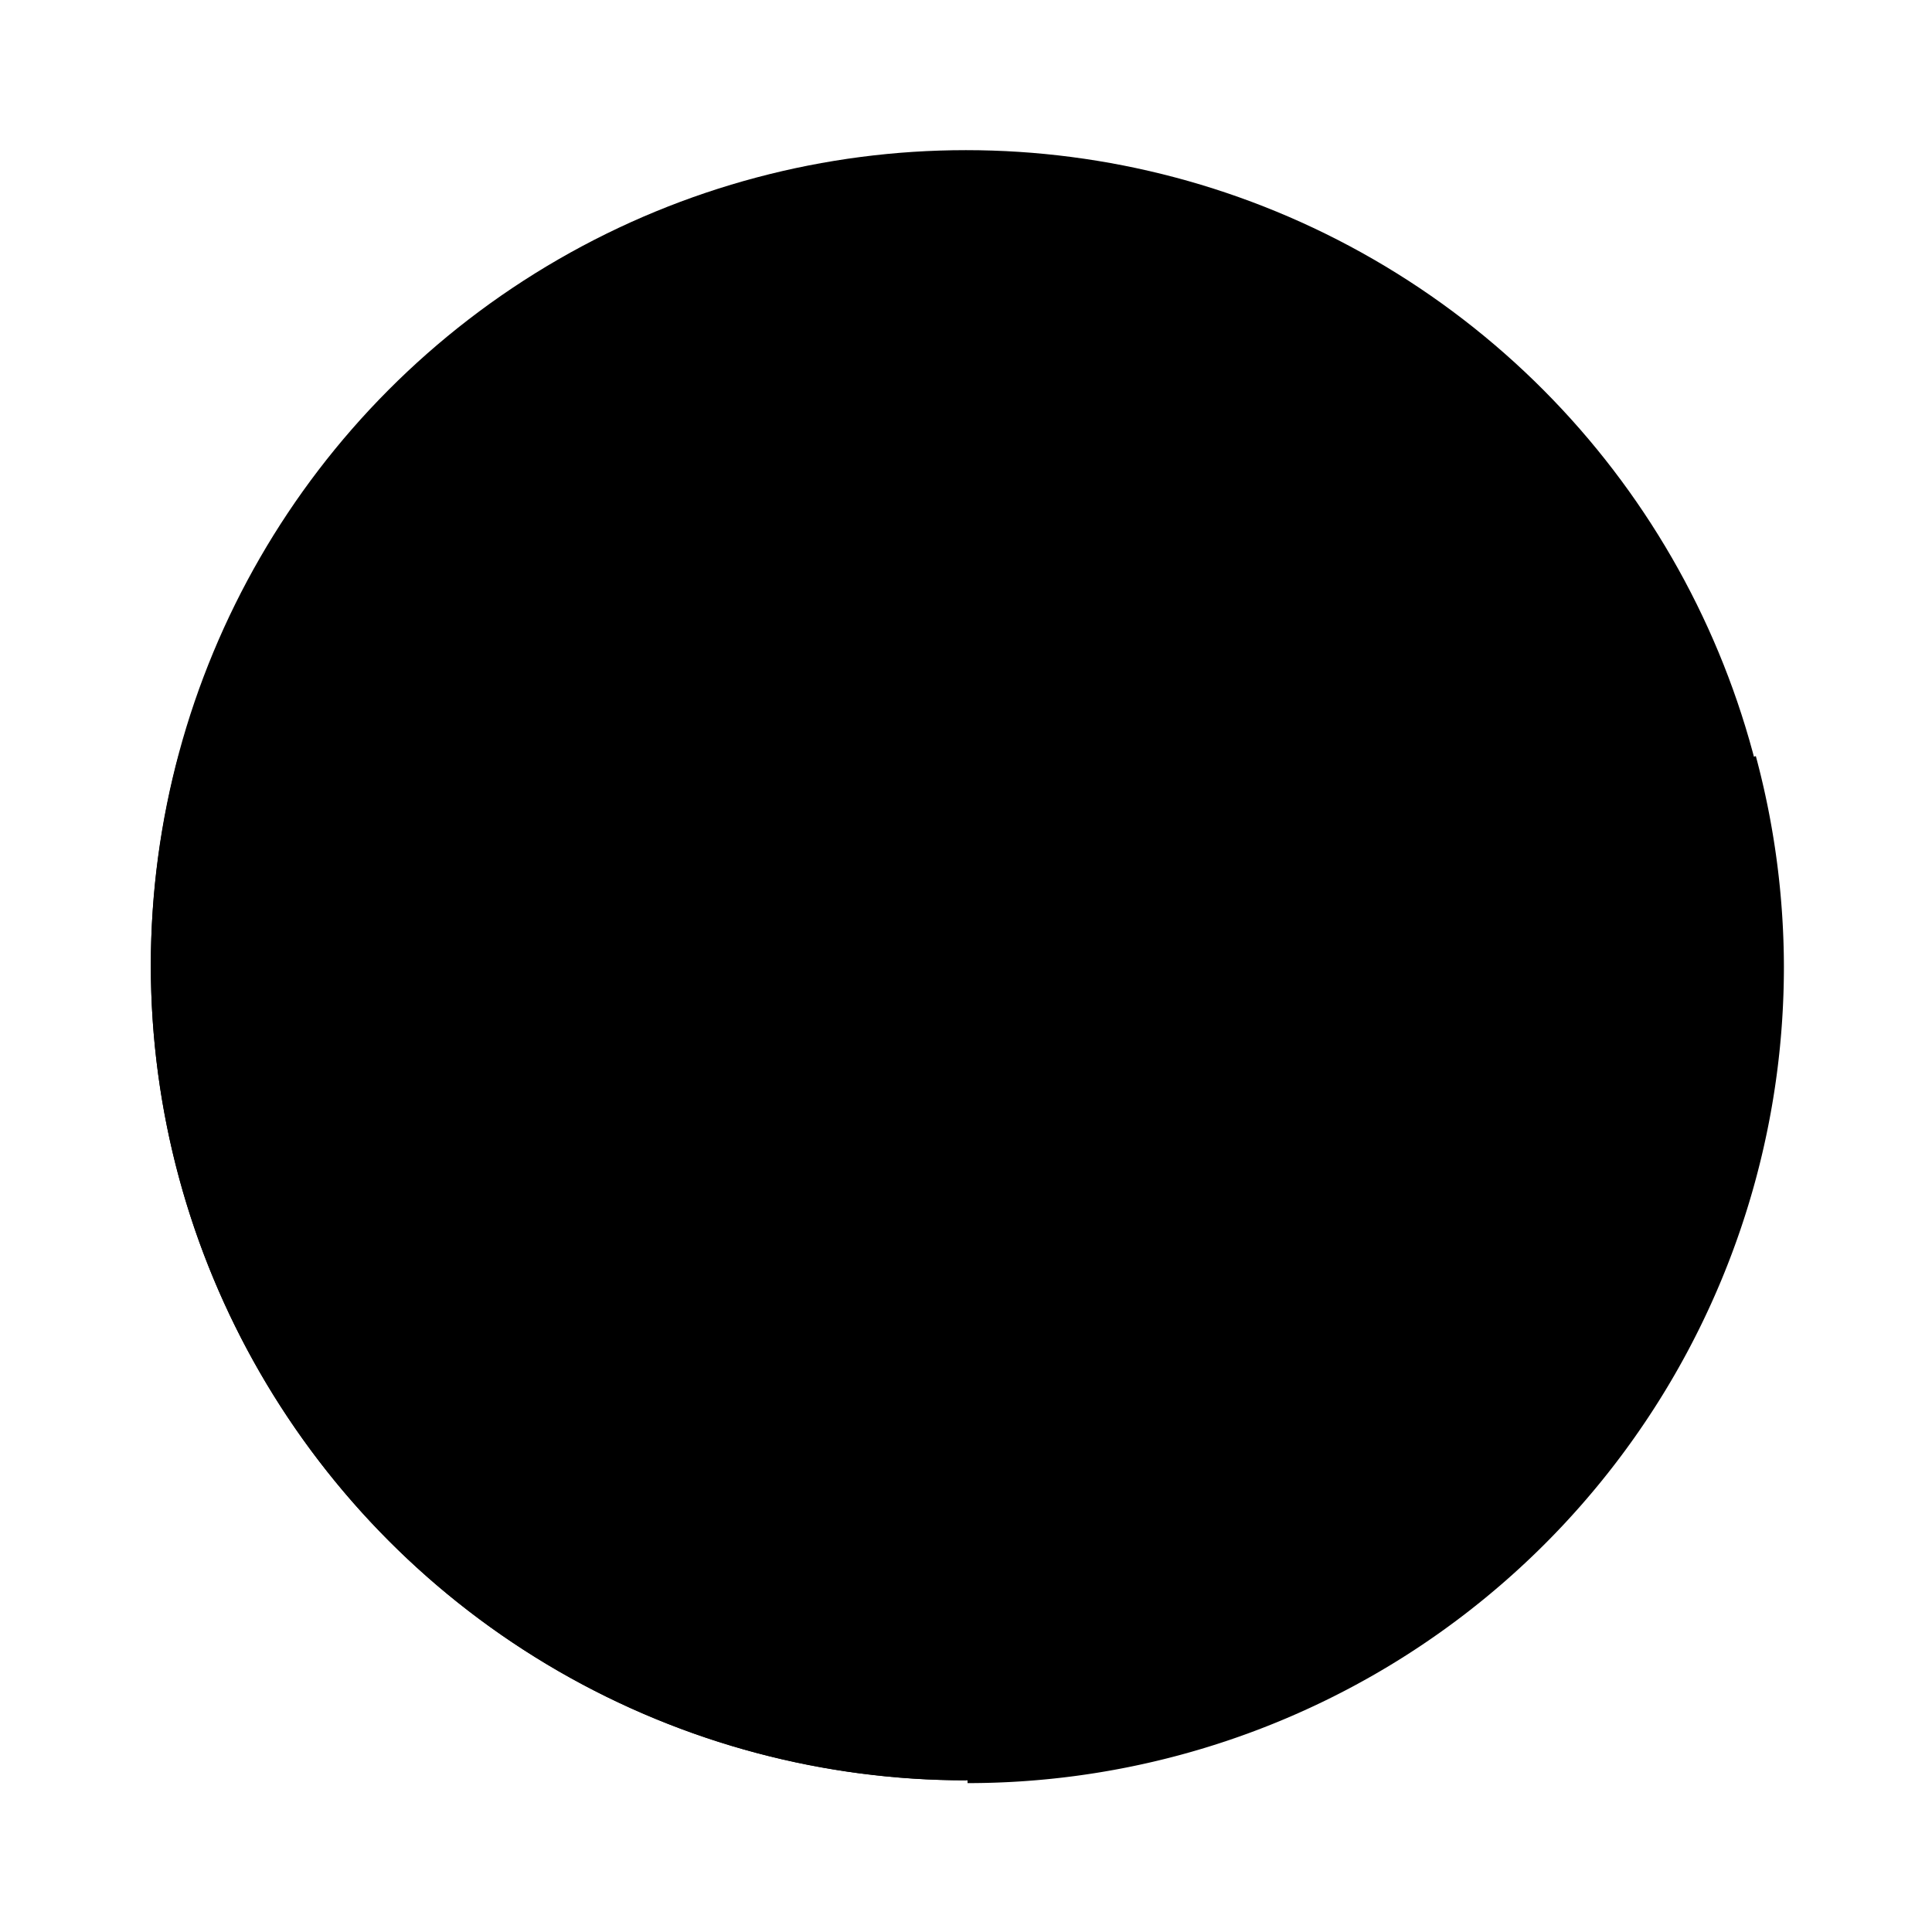 <svg width="64" height="64" version="1.1" viewBox="0 0 16.933 16.933" xmlns="http://www.w3.org/2000/svg">
 <circle cx="8.466" cy="8.46" r="7.144" fill="{{ theme.colors.red }}" style="paint-order:stroke markers fill"/>
 <path transform="scale(.265)" d="m58.072 25.008-26.072 6.986v26.98a27 27 0 0 0 27-27 27 27 0 0 0-0.928-6.967z" fill="{{ theme.colors.green }}" fill-rule="evenodd" style="paint-order:stroke fill markers"/>
 <path d="m1.568 6.617 6.898 1.848v7.138a7.144 7.144 0 0 1-7.144-7.144 7.144 7.144 0 0 1 0.245-1.843z" fill="{{ theme.colors.blue }}" fill-rule="evenodd" style="paint-order:stroke fill markers"/>
 <circle cx="8.466" cy="8.46" r="6.085" fill="{{ theme.colors.foreground }}" opacity=".1" style="paint-order:stroke markers fill"/>
 <g fill="{{ theme.colors.foreground }}" aria-label="#">
  <path d="m10.147 7.616-0.332 1.702h1.453v0.706h-1.577l-0.457 2.241h-0.747l0.457-2.241h-1.536l-0.415 2.241h-0.747l0.415-2.241h-1.37v-0.706h1.494l0.332-1.702h-1.411v-0.706h1.536l0.457-2.241h0.747l-0.415 2.241h1.494l0.457-2.241h0.747l-0.457 2.241h1.37v0.706zm-2.615 1.702h1.536l0.332-1.702h-1.536z" fill="{{ theme.colors.foreground }}" stroke-width=".265"/>
 </g>
</svg>
